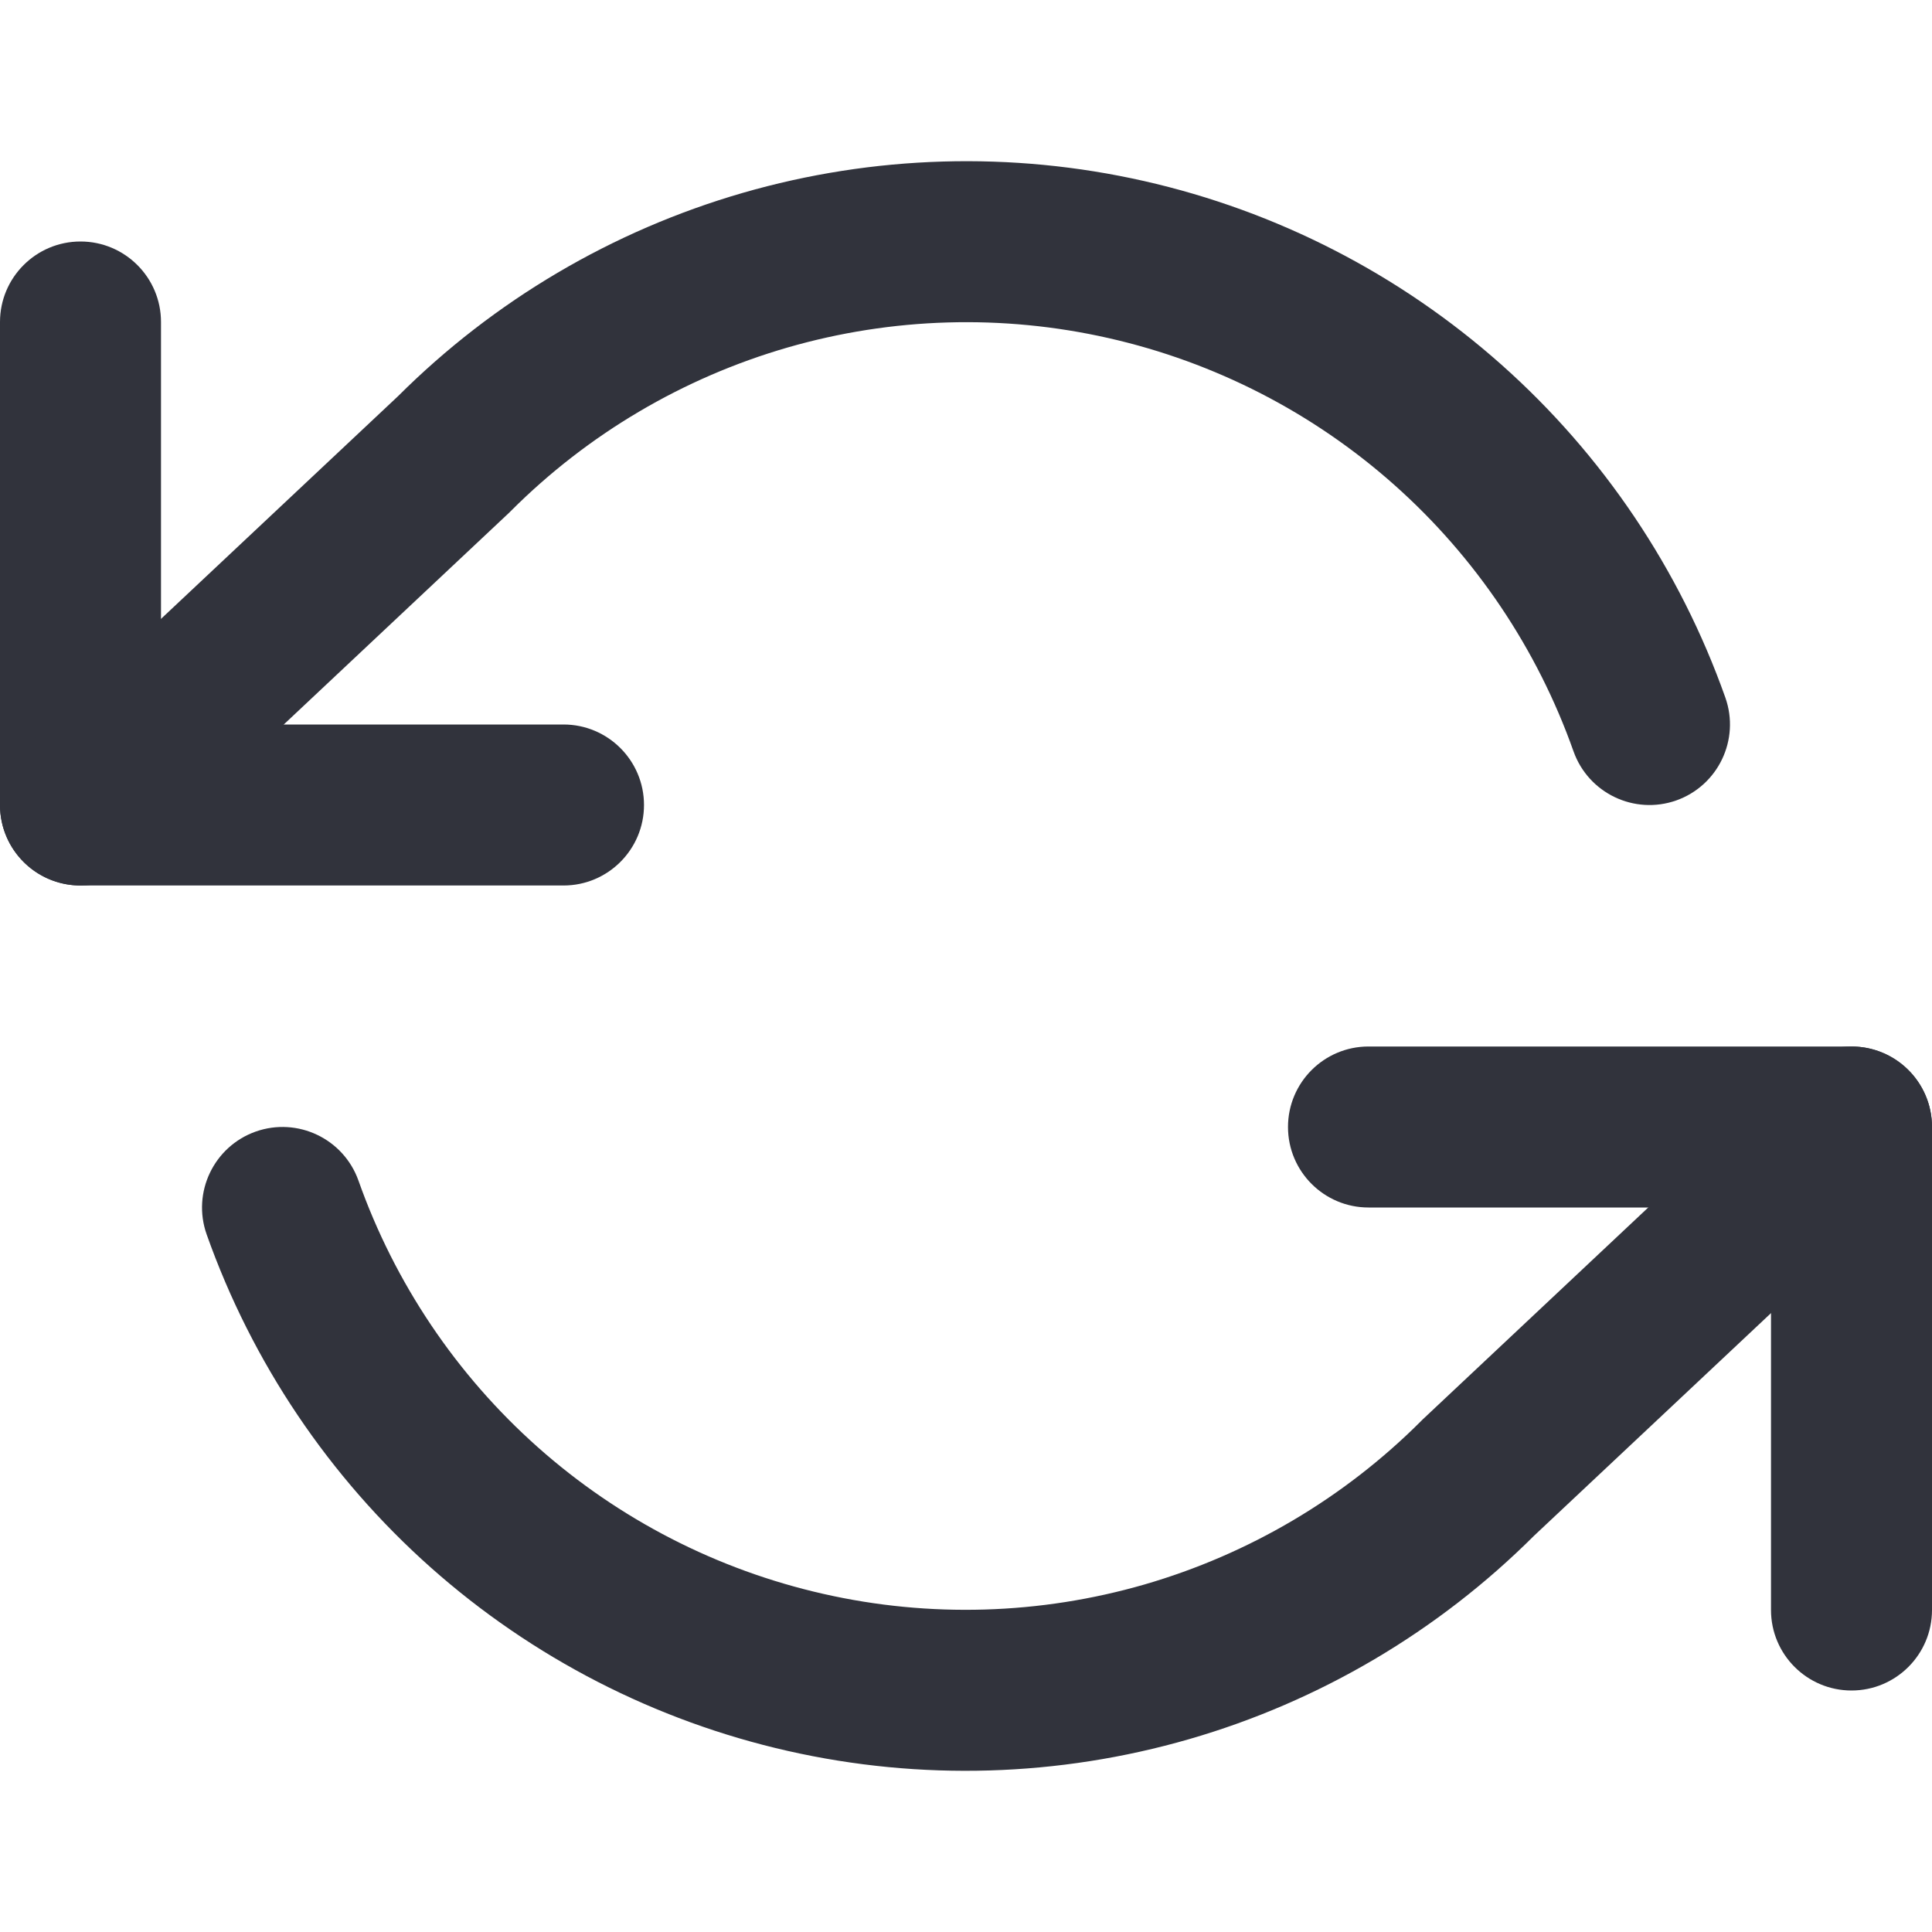 <svg width="24" height="24" viewBox="0 0 24 24" fill="none" xmlns="http://www.w3.org/2000/svg">
<g clip-path="url(#clip0_81_2087)">
<path fill-rule="evenodd" clip-rule="evenodd" d="M1 3C1.552 3 2 3.448 2 4V9H7C7.552 9 8 9.448 8 10C8 10.552 7.552 11 7 11H1C0.448 11 0 10.552 0 10V4C0 3.448 0.448 3 1 3Z" fill="#31333C"/>
<path fill-rule="evenodd" clip-rule="evenodd" d="M16 14C16 13.448 16.448 13 17 13H23C23.552 13 24 13.448 24 14V20C24 20.552 23.552 21 23 21C22.448 21 22 20.552 22 20V15H17C16.448 15 16 14.552 16 14Z" fill="#31333C"/>
<path fill-rule="evenodd" clip-rule="evenodd" d="M9.227 2.396C10.85 1.927 12.565 1.876 14.212 2.249C15.86 2.622 17.386 3.406 18.649 4.528C19.912 5.65 20.869 7.074 21.433 8.666C21.617 9.187 21.344 9.758 20.824 9.943C20.303 10.127 19.732 9.854 19.547 9.334C19.096 8.06 18.33 6.921 17.32 6.023C16.31 5.125 15.089 4.498 13.771 4.2C12.453 3.901 11.081 3.942 9.783 4.317C8.485 4.693 7.303 5.391 6.347 6.347C6.34 6.354 6.332 6.362 6.325 6.369L1.685 10.729C1.282 11.107 0.649 11.087 0.271 10.685C-0.107 10.282 -0.087 9.649 0.315 9.271L4.944 4.922C6.136 3.733 7.609 2.864 9.227 2.396ZM23.729 13.315C24.107 13.718 24.087 14.351 23.685 14.729L19.056 19.078C17.864 20.267 16.391 21.136 14.773 21.604C13.15 22.073 11.435 22.124 9.788 21.751C8.14 21.378 6.614 20.594 5.351 19.472C4.089 18.35 3.131 16.926 2.567 15.334C2.383 14.813 2.656 14.242 3.176 14.057C3.697 13.873 4.268 14.146 4.453 14.666C4.904 15.94 5.67 17.079 6.68 17.977C7.69 18.875 8.911 19.502 10.229 19.8C11.547 20.099 12.919 20.058 14.217 19.683C15.515 19.307 16.697 18.609 17.653 17.653C17.657 17.649 17.662 17.644 17.666 17.64C17.669 17.637 17.672 17.634 17.675 17.631L22.315 13.271C22.718 12.893 23.351 12.913 23.729 13.315Z" fill="#31333C"/>
</g>
<defs>
<clipPath id="clip0_81_2087">
<rect width="24" height="24" fill="white"/>
</clipPath>
</defs>
</svg>
